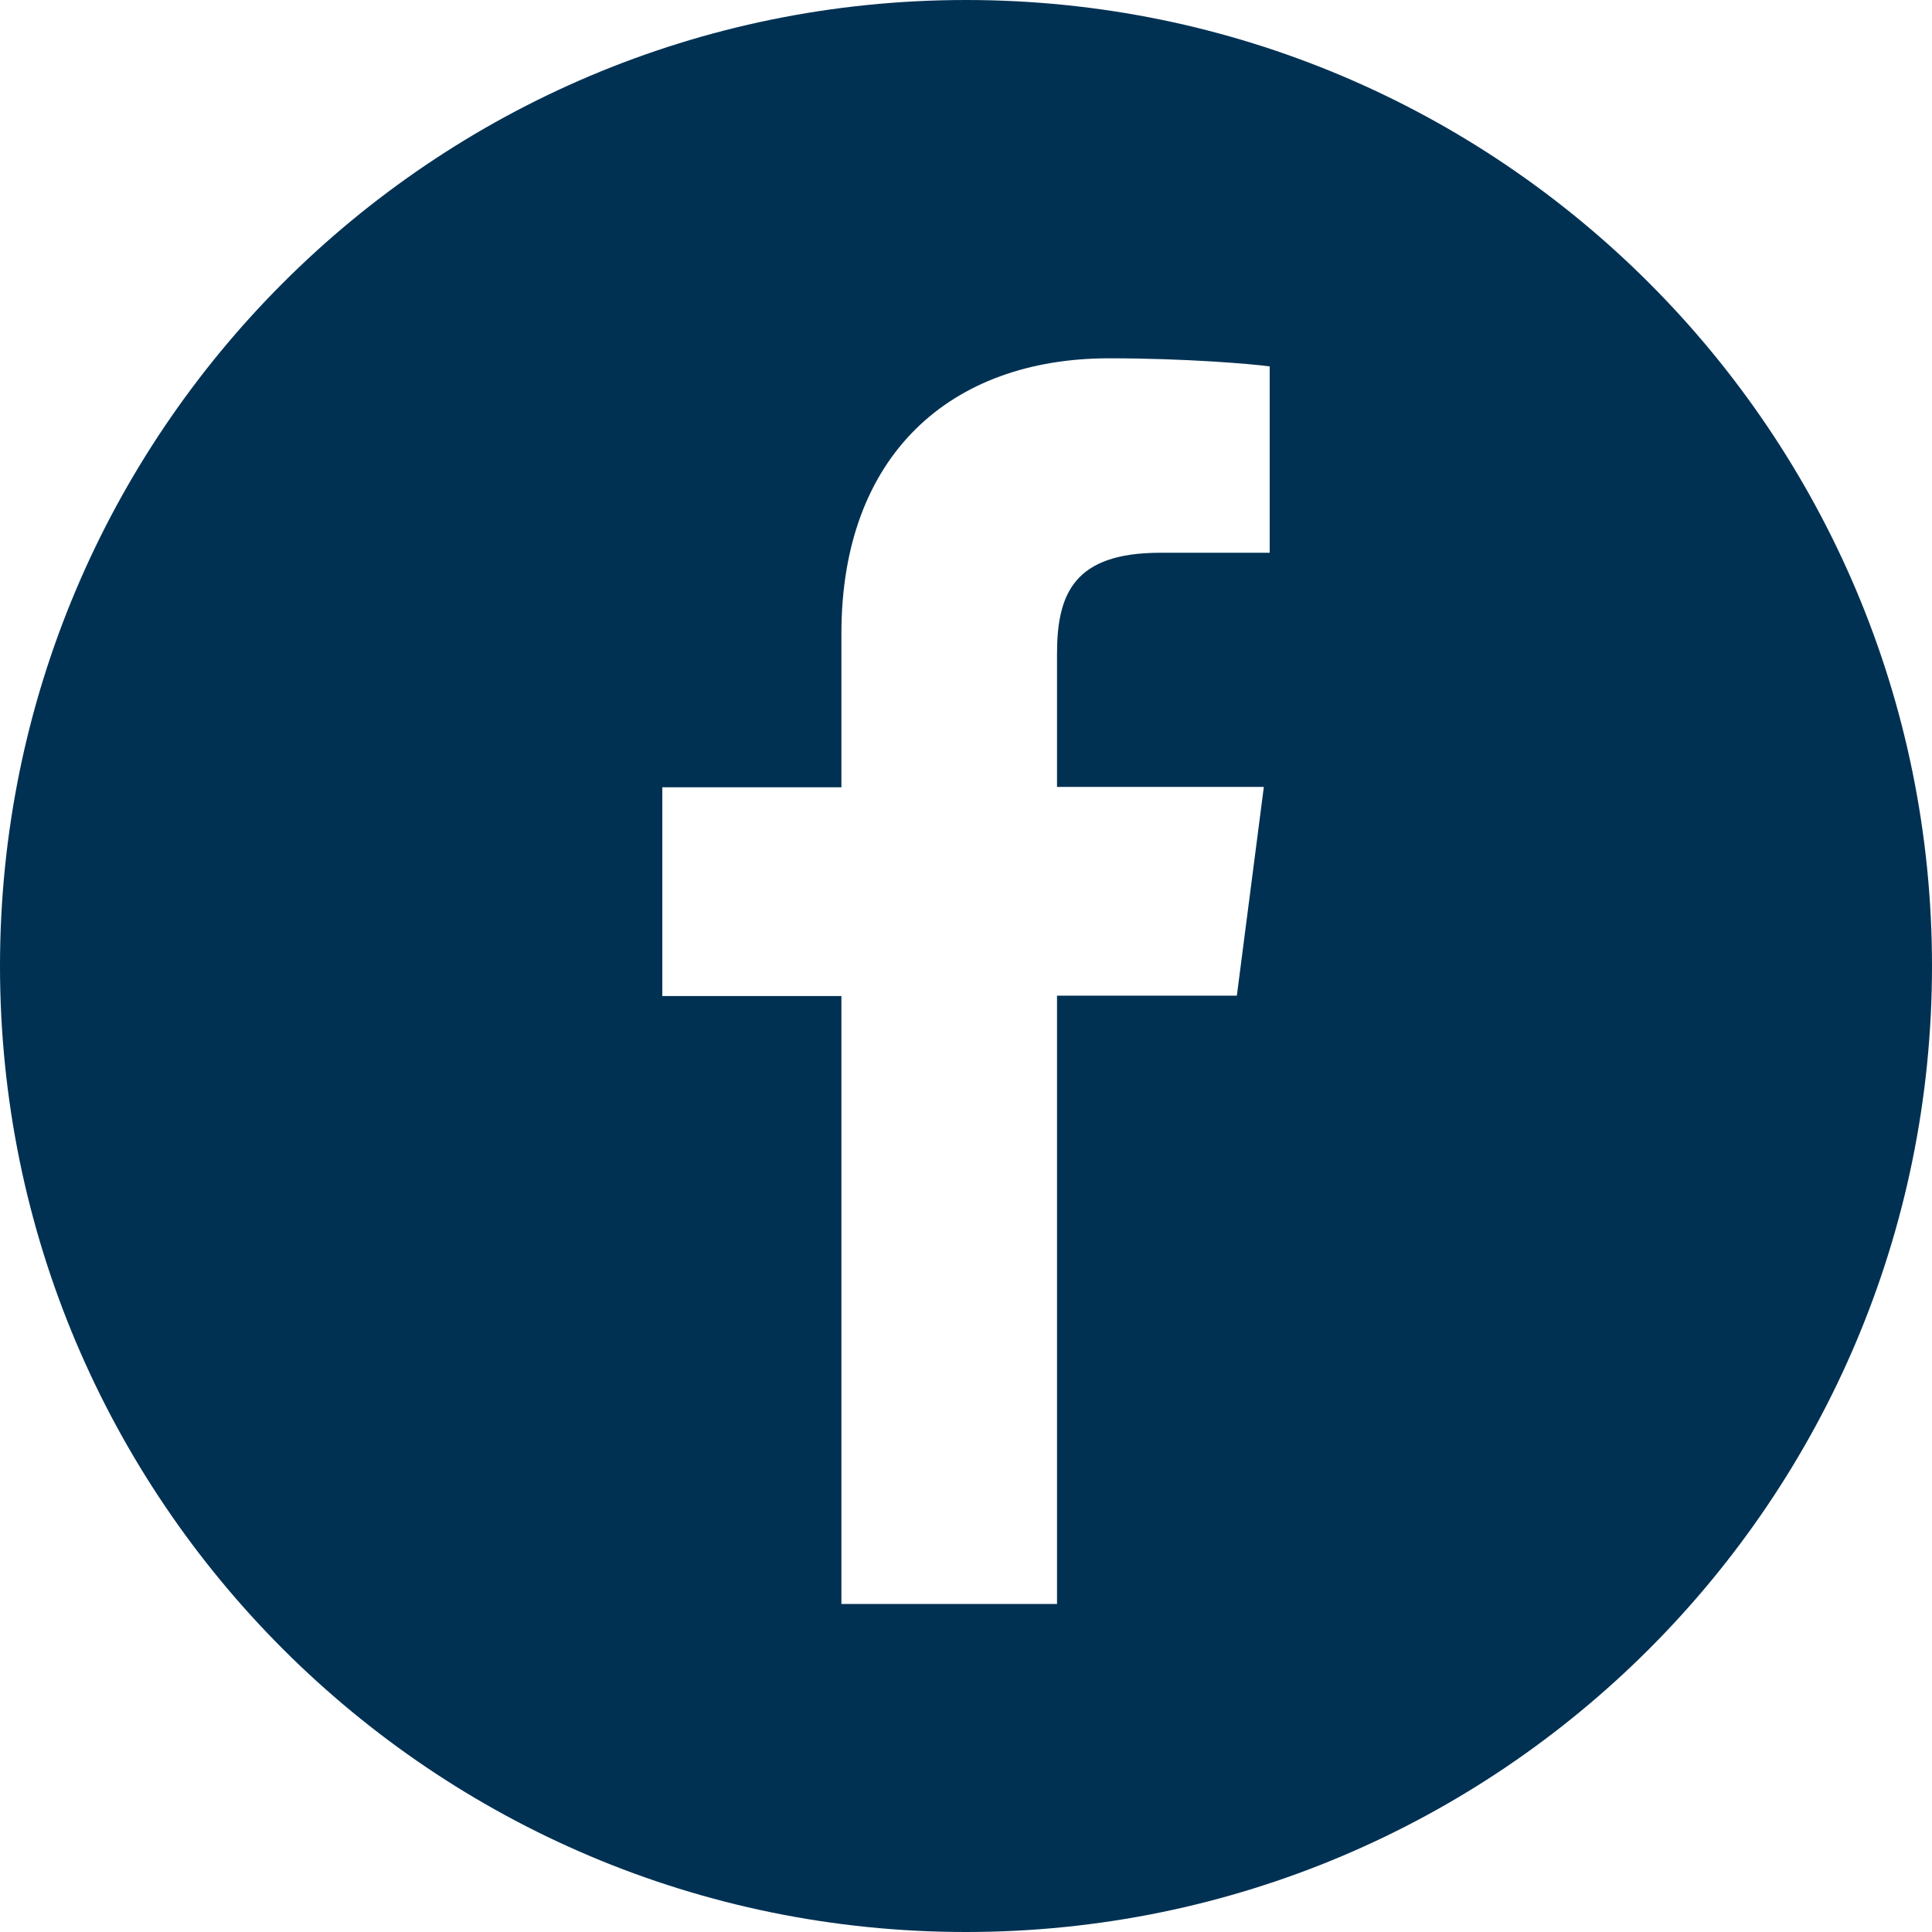 <svg width="37" height="37" fill="none" xmlns="http://www.w3.org/2000/svg"><path fill-rule="evenodd" clip-rule="evenodd" d="M37 18.5C37 28.717 28.717 37 18.5 37S0 28.717 0 18.5 8.283 0 18.5 0 37 8.283 37 18.5zm-12.685-7.914H22.22c-1.653 0-1.977.785-1.977 1.939v2.545h3.961l-.517 3.998h-3.444v11.65h-4.129V19.075h-3.43v-3.998h3.43v-2.945c0-3.412 2.084-5.27 5.127-5.27 1.46 0 2.713.106 3.075.155v3.569z" fill="#003153"/></svg>